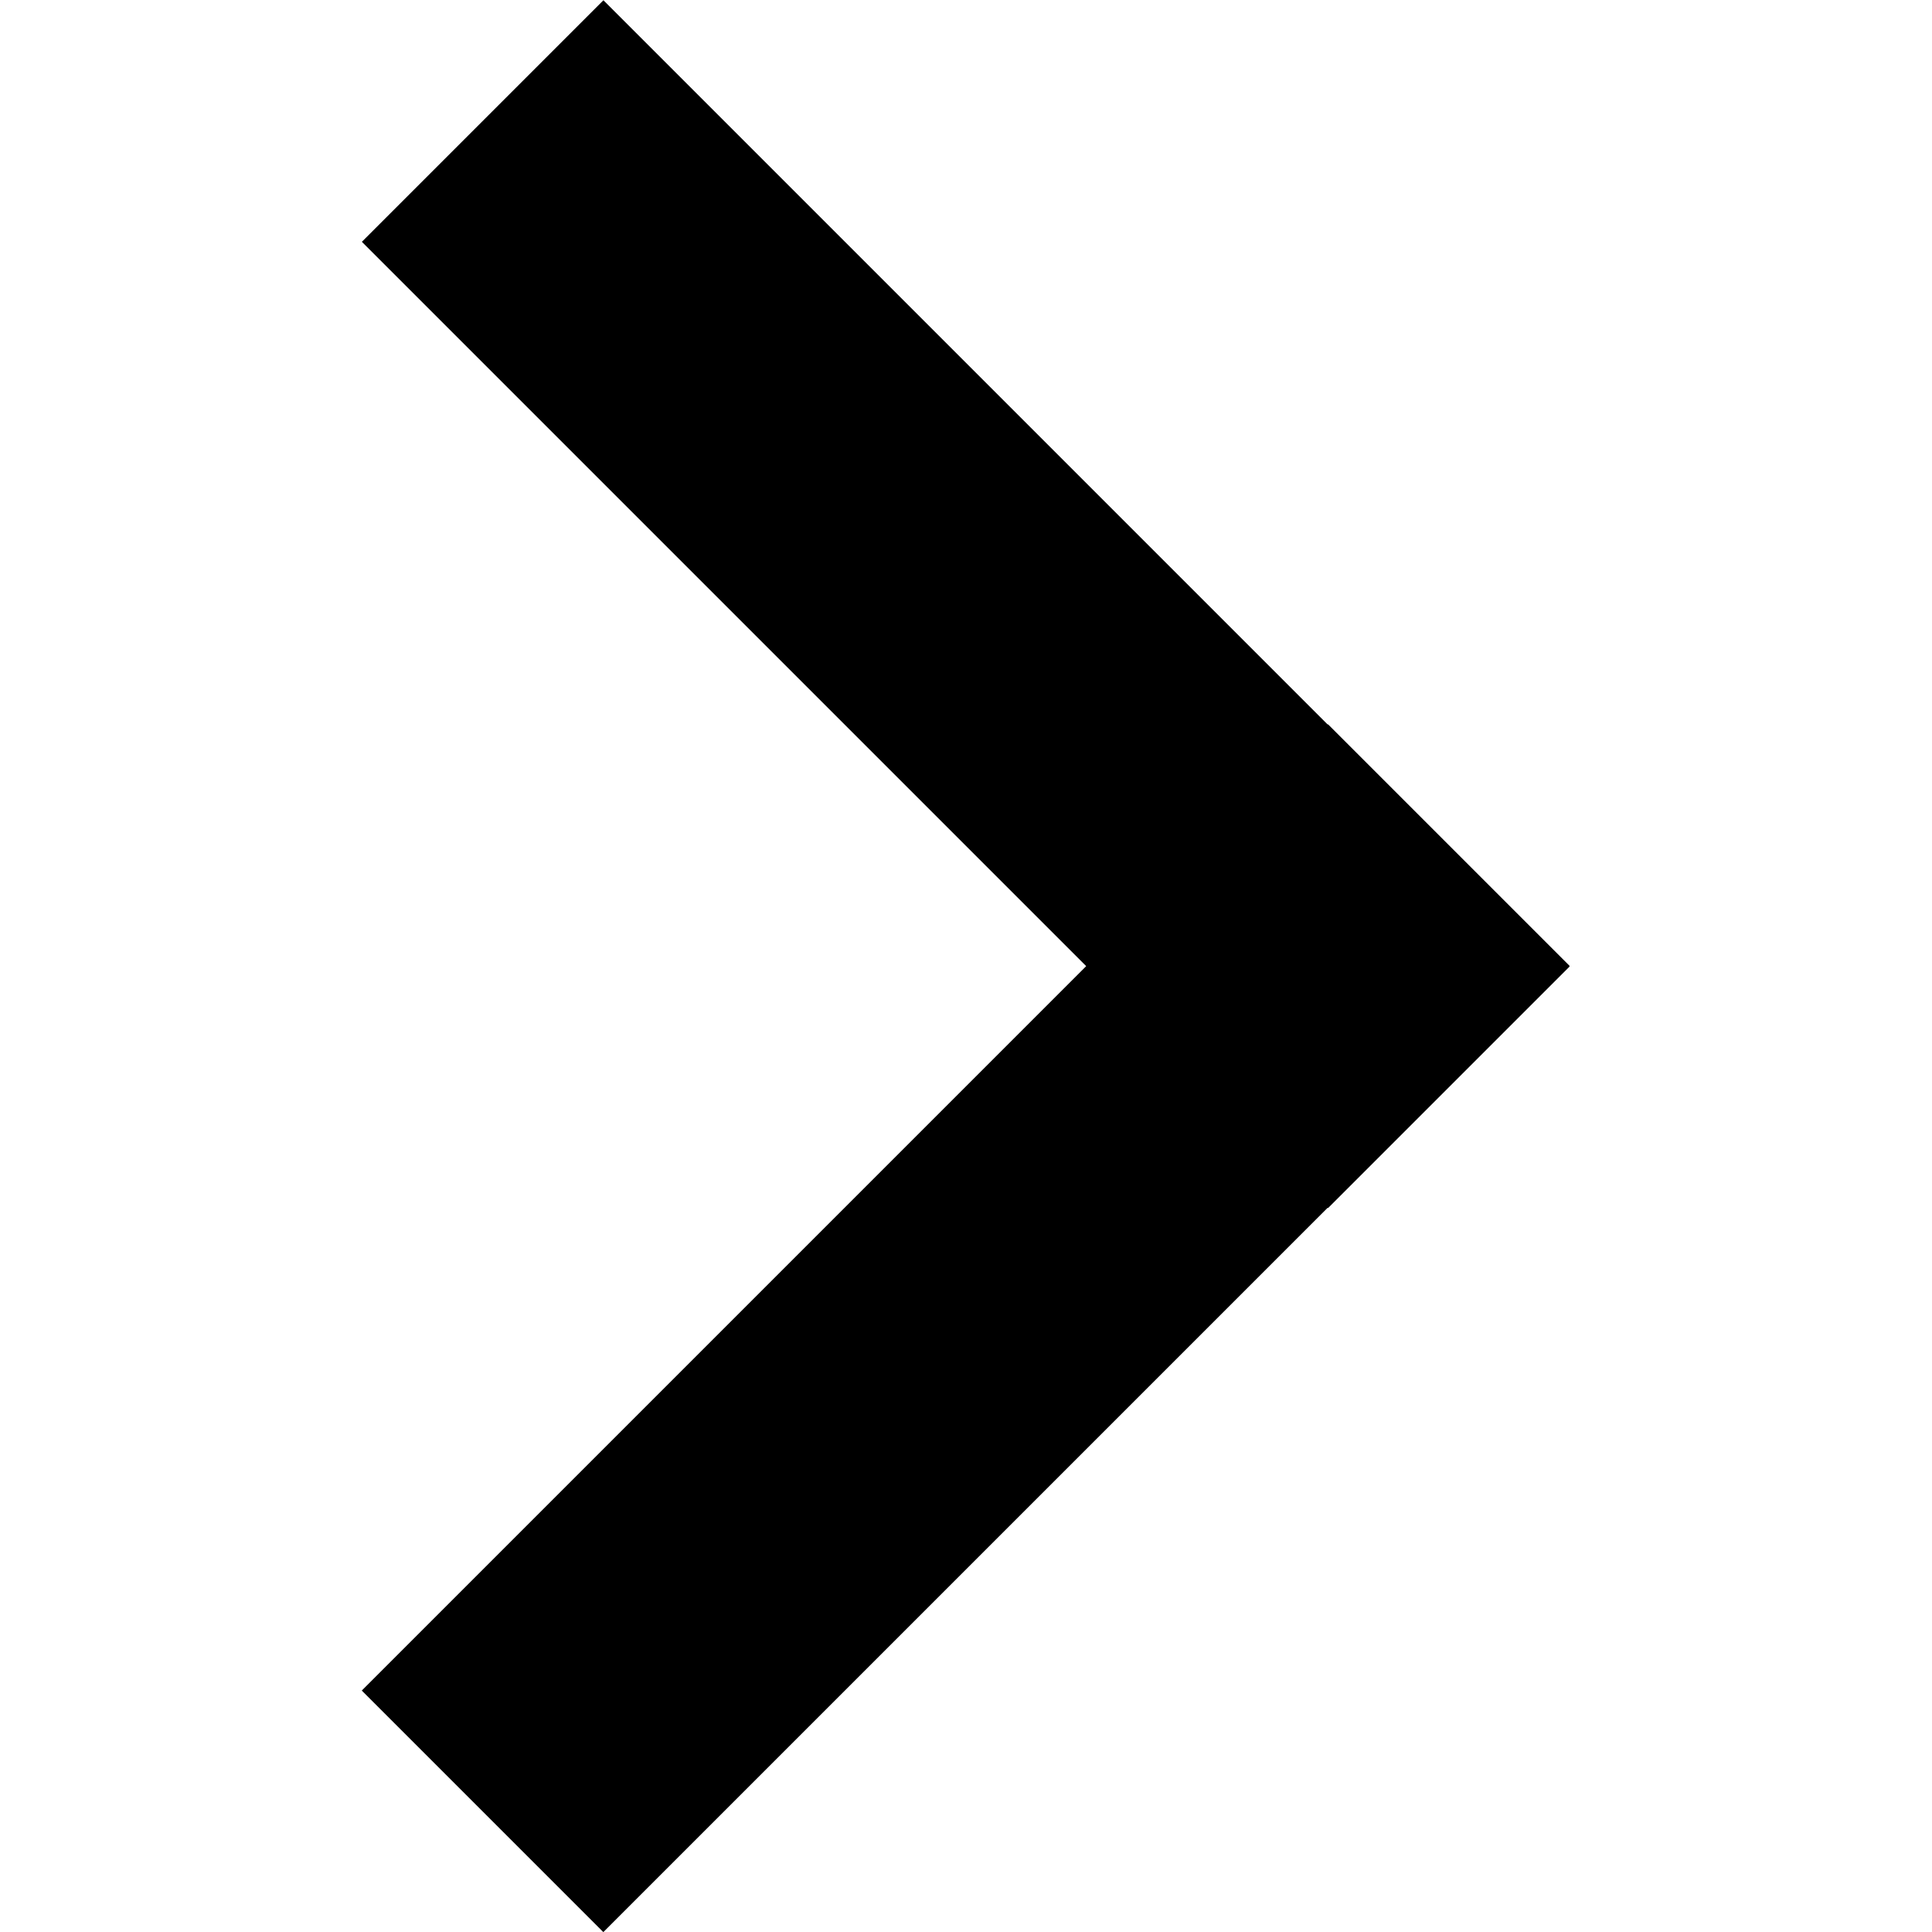 <?xml version="1.0" encoding="utf-8"?>
<!-- Generator: Adobe Illustrator 16.0.0, SVG Export Plug-In . SVG Version: 6.00 Build 0)  -->
<!DOCTYPE svg PUBLIC "-//W3C//DTD SVG 1.1//EN" "http://www.w3.org/Graphics/SVG/1.1/DTD/svg11.dtd">
<svg version="1.1" id="Layer_1" xmlns="http://www.w3.org/2000/svg" xmlns:xlink="http://www.w3.org/1999/xlink" x="0px" y="0px"
	 width="611.94px" height="611.939px" viewBox="-420.162 396.499 611.94 611.939"
	 enable-background="new -420.162 396.499 611.94 611.939" xml:space="preserve">
<rect x="-168.299" y="600.698" transform="matrix(-0.707 -0.707 0.707 -0.707 -772.741 1314.18)" width="108.219" height="432.87"/>
<rect x="-330.627" y="533.696" transform="matrix(-0.707 -0.707 0.707 -0.707 -610.58 922.7)" width="432.871" height="108.218"/>
</svg>
